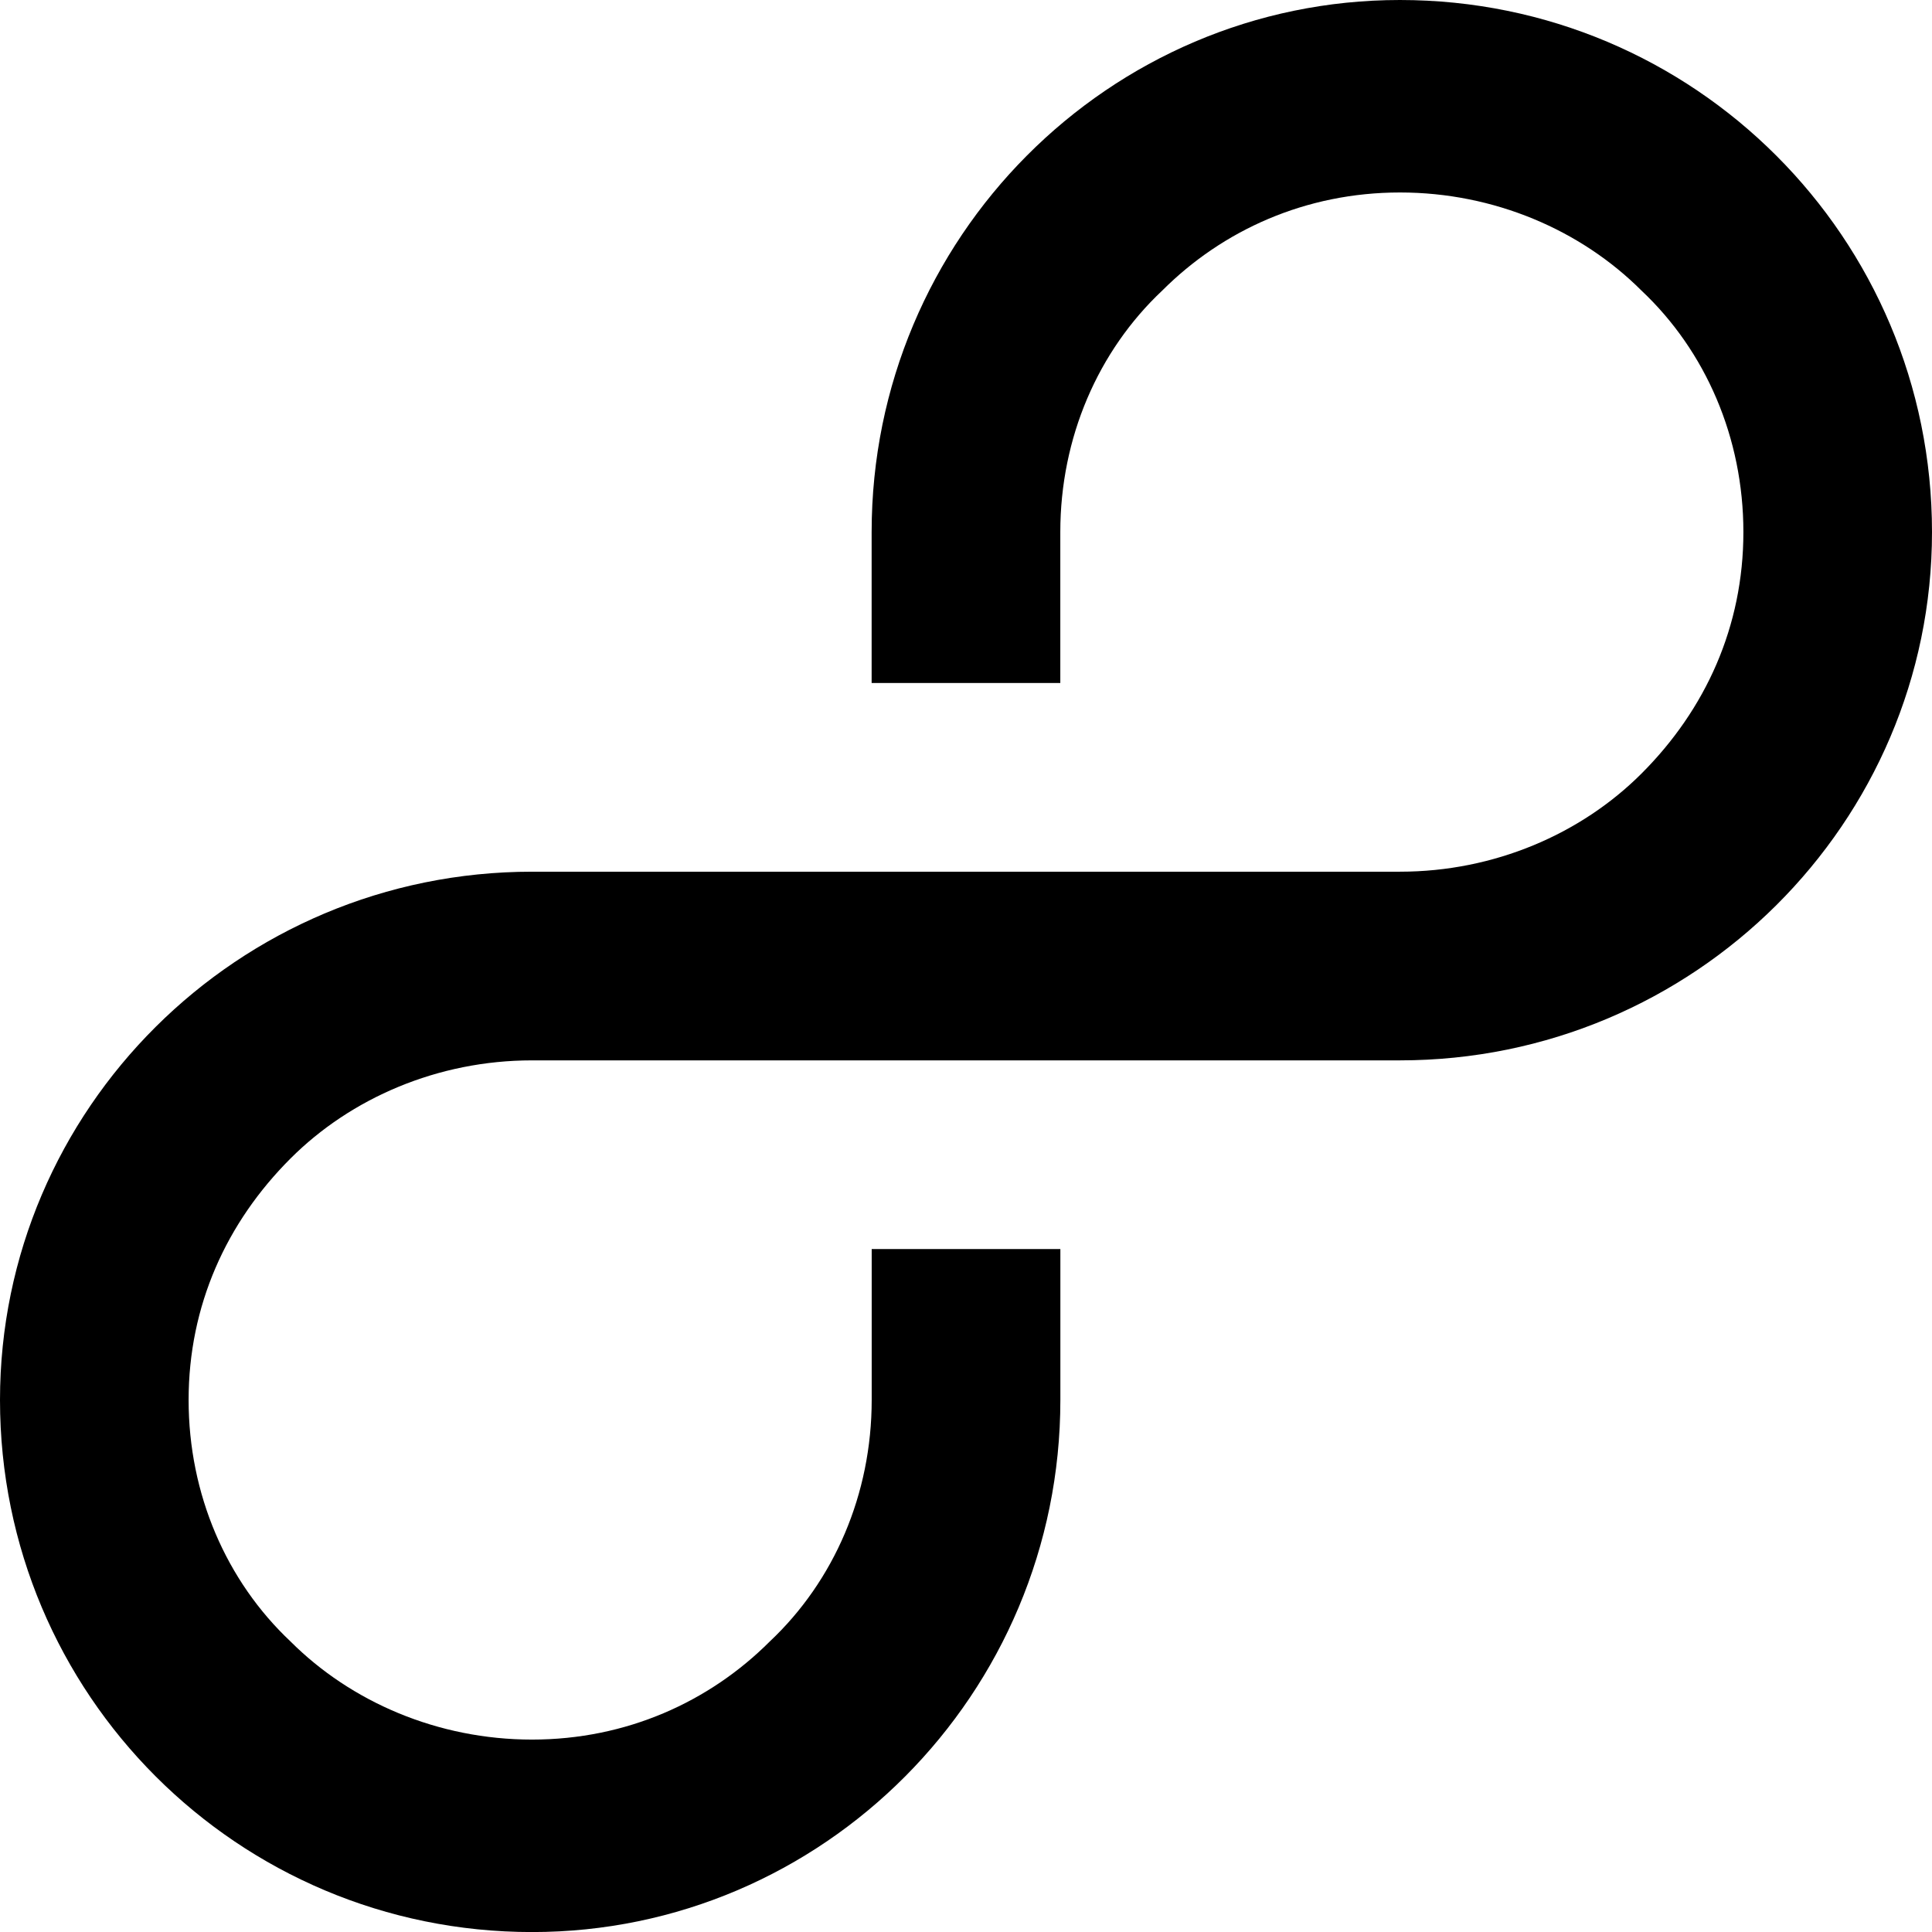 <?xml version="1.0" encoding="utf-8"?>
<!-- Generated by IcoMoon.io -->
<!DOCTYPE svg PUBLIC "-//W3C//DTD SVG 1.1//EN" "http://www.w3.org/Graphics/SVG/1.1/DTD/svg11.dtd">
<svg version="1.1" xmlns="http://www.w3.org/2000/svg" xmlns:xlink="http://www.w3.org/1999/xlink" width="32" height="32" viewBox="0 0 32 32">
<path d="M8.813 14.438c-4.875 0-8.813 3.938-8.813 8.75 0 4.875 3.938 8.813 8.813 8.813 4.813 0 8.75-3.938 8.75-8.813 0-2.438 0-1.438 0-2.5h-3.125c0 0 0 0.063 0 2.5 0 1.563-0.625 3-1.688 4-1 1-2.375 1.625-3.938 1.625s-3-0.625-4-1.625c-1.063-1-1.688-2.438-1.688-4s0.625-2.938 1.688-4c1-1 2.438-1.625 4-1.625 2.875 0 11.375 0 14.375 0 4.875 0 8.813-3.938 8.813-8.75 0-4.875-3.938-8.813-8.813-8.813-4.813 0-8.75 3.938-8.75 8.813 0 2.438 0 2.5 0 2.5h3.125c0 0 0-0.063 0-2.5 0-1.563 0.625-3 1.688-4 1-1 2.375-1.625 3.938-1.625s3 0.625 4 1.625c1.063 1 1.688 2.438 1.688 4s-0.625 2.938-1.688 4c-1 1-2.438 1.625-4 1.625h-14.375z"></path>
</svg>
